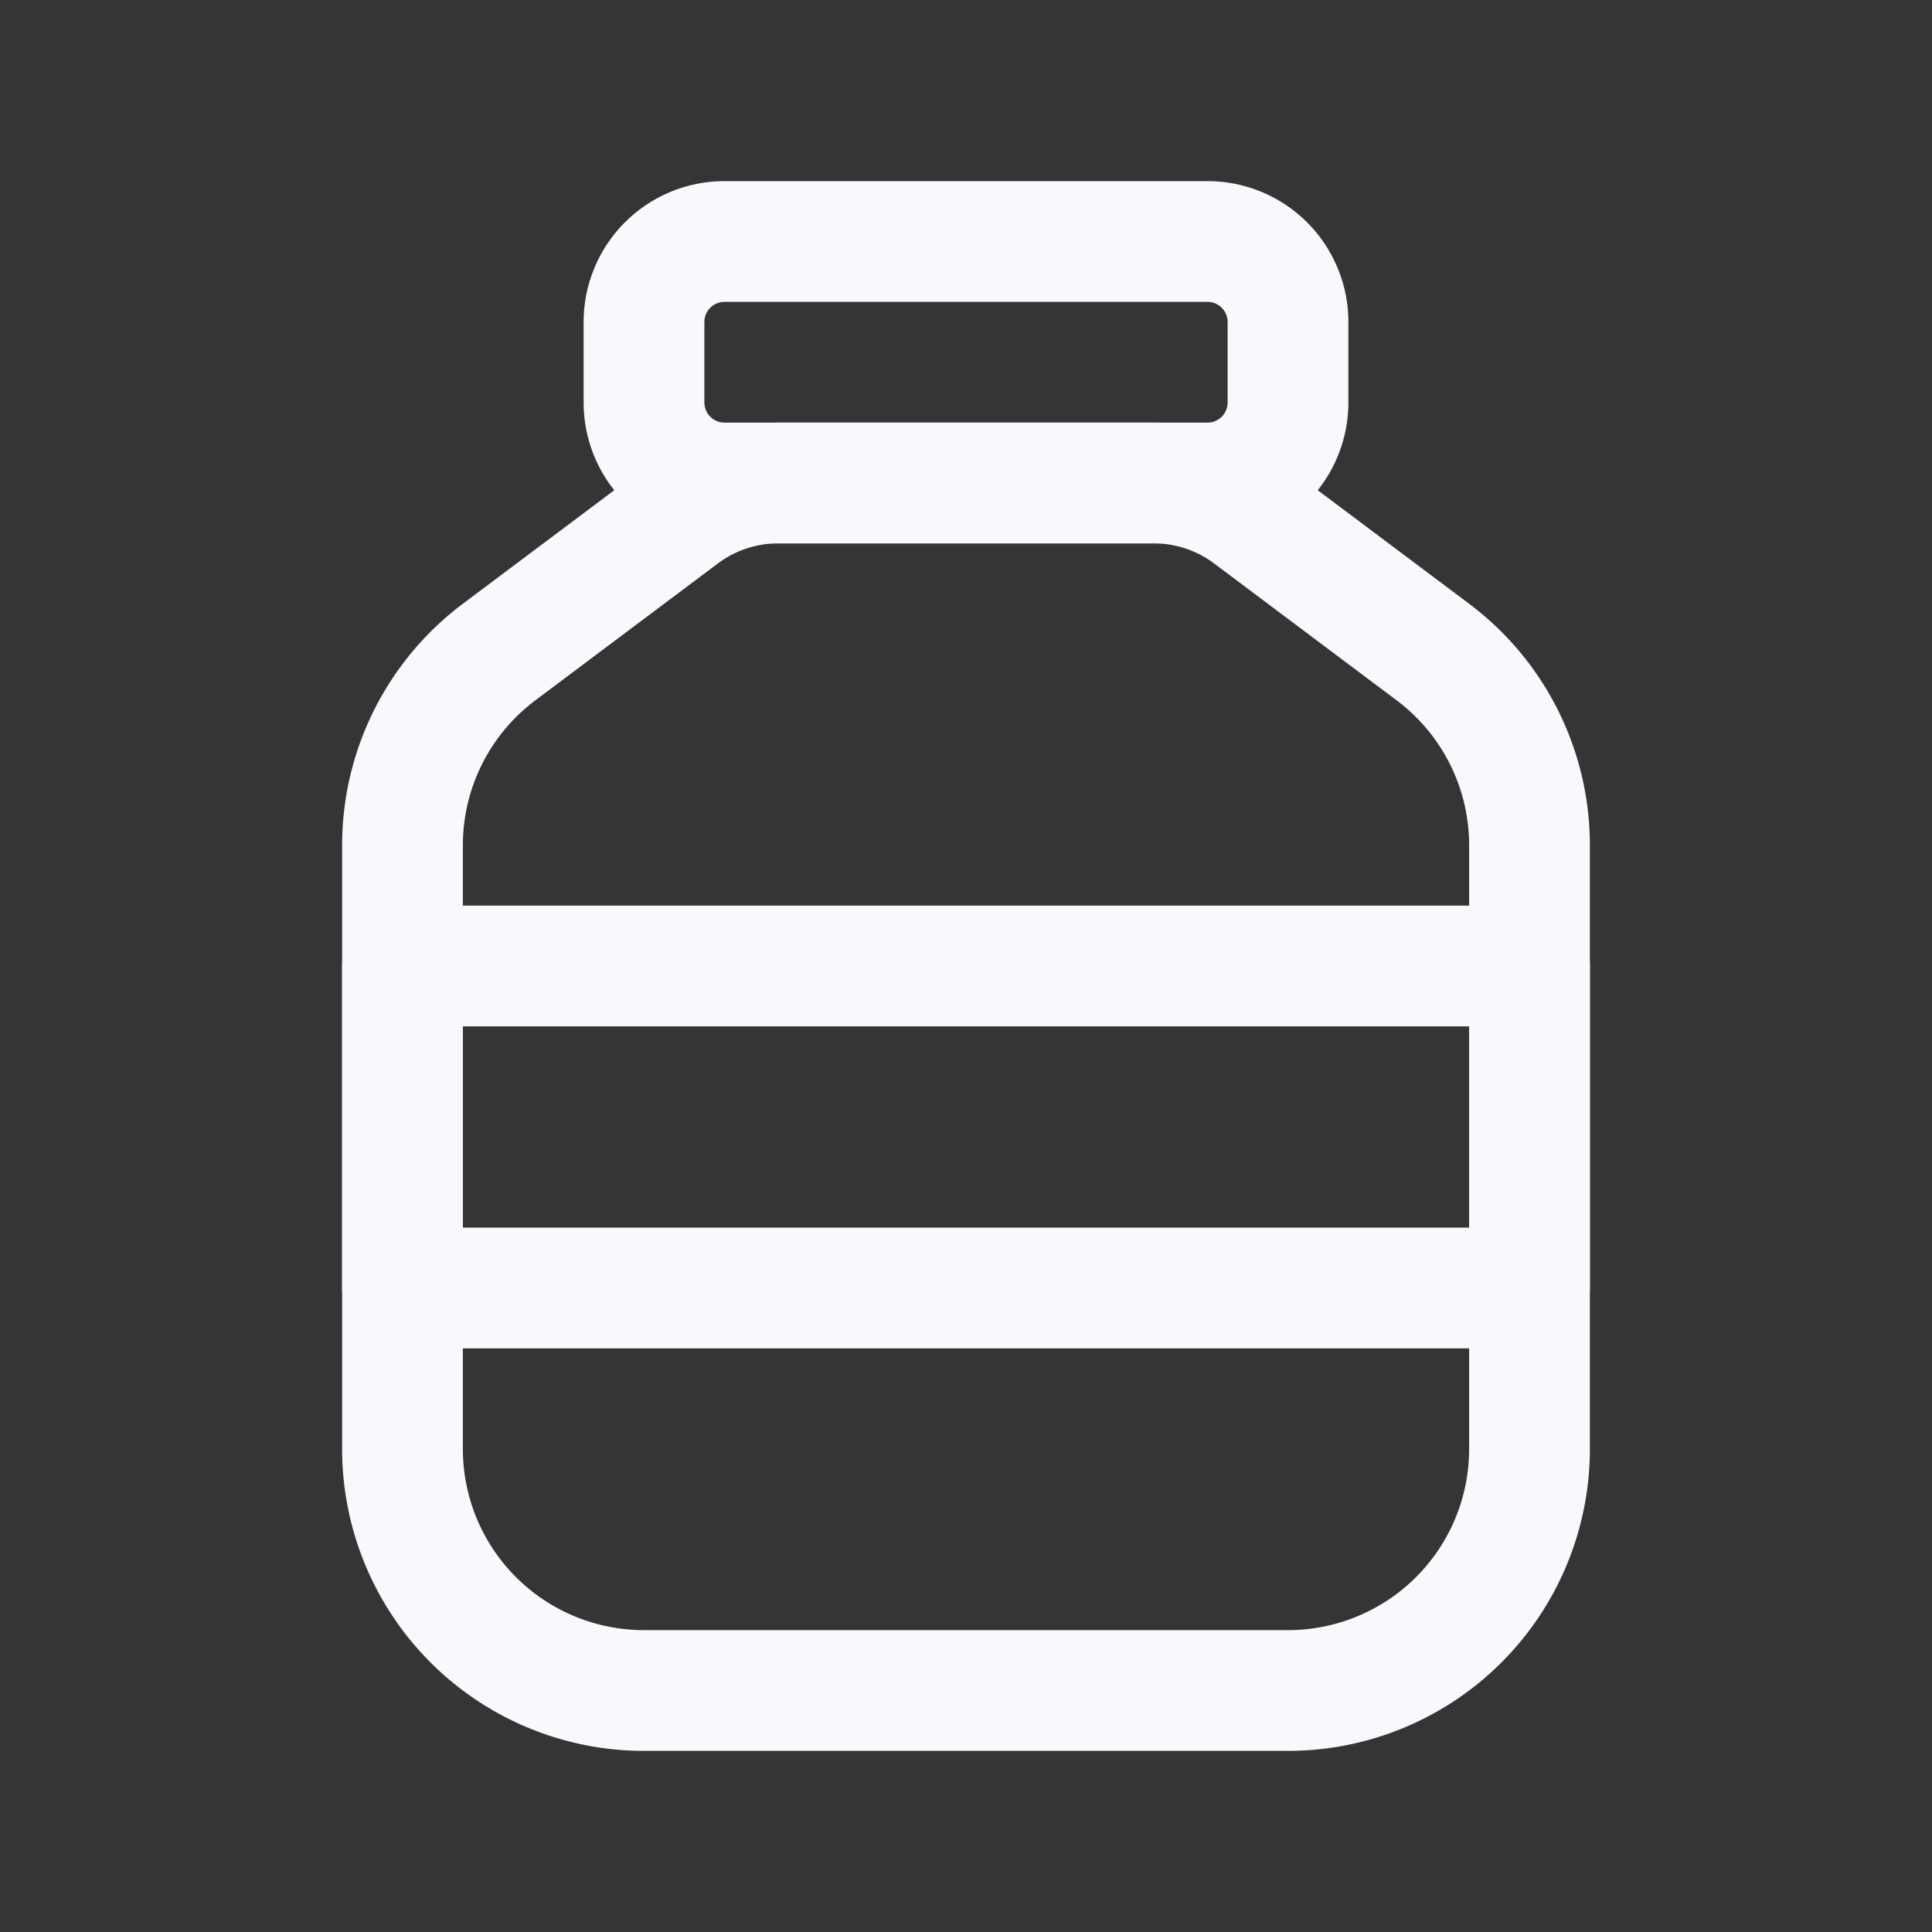 <svg xmlns="http://www.w3.org/2000/svg" width="24" height="24" fill="none"><rect width="100%" height="100%" fill="#333333" stroke="none"/><path fill="#fff" fill-opacity=".01" d="M24 0v24H0V0z"/><path stroke="#F7F9FC" stroke-linejoin="round" stroke-width="1.5" d="M16 21a3 3 0 0 0 3-3v-7.5a3 3 0 0 0-1.2-2.4l-2.267-1.7a2 2 0 0 0-1.2-.4H9.667a2 2 0 0 0-1.2.4L6.2 8.1A3 3 0 0 0 5 10.5V18a3 3 0 0 0 3 3z"/><path stroke="#F7F9FC" stroke-linejoin="round" stroke-width="1.5" d="M8 4a1 1 0 0 1 1-1h6a1 1 0 0 1 1 1v1a1 1 0 0 1-1 1H9a1 1 0 0 1-1-1zM5 12h14v4H5z"/></svg>